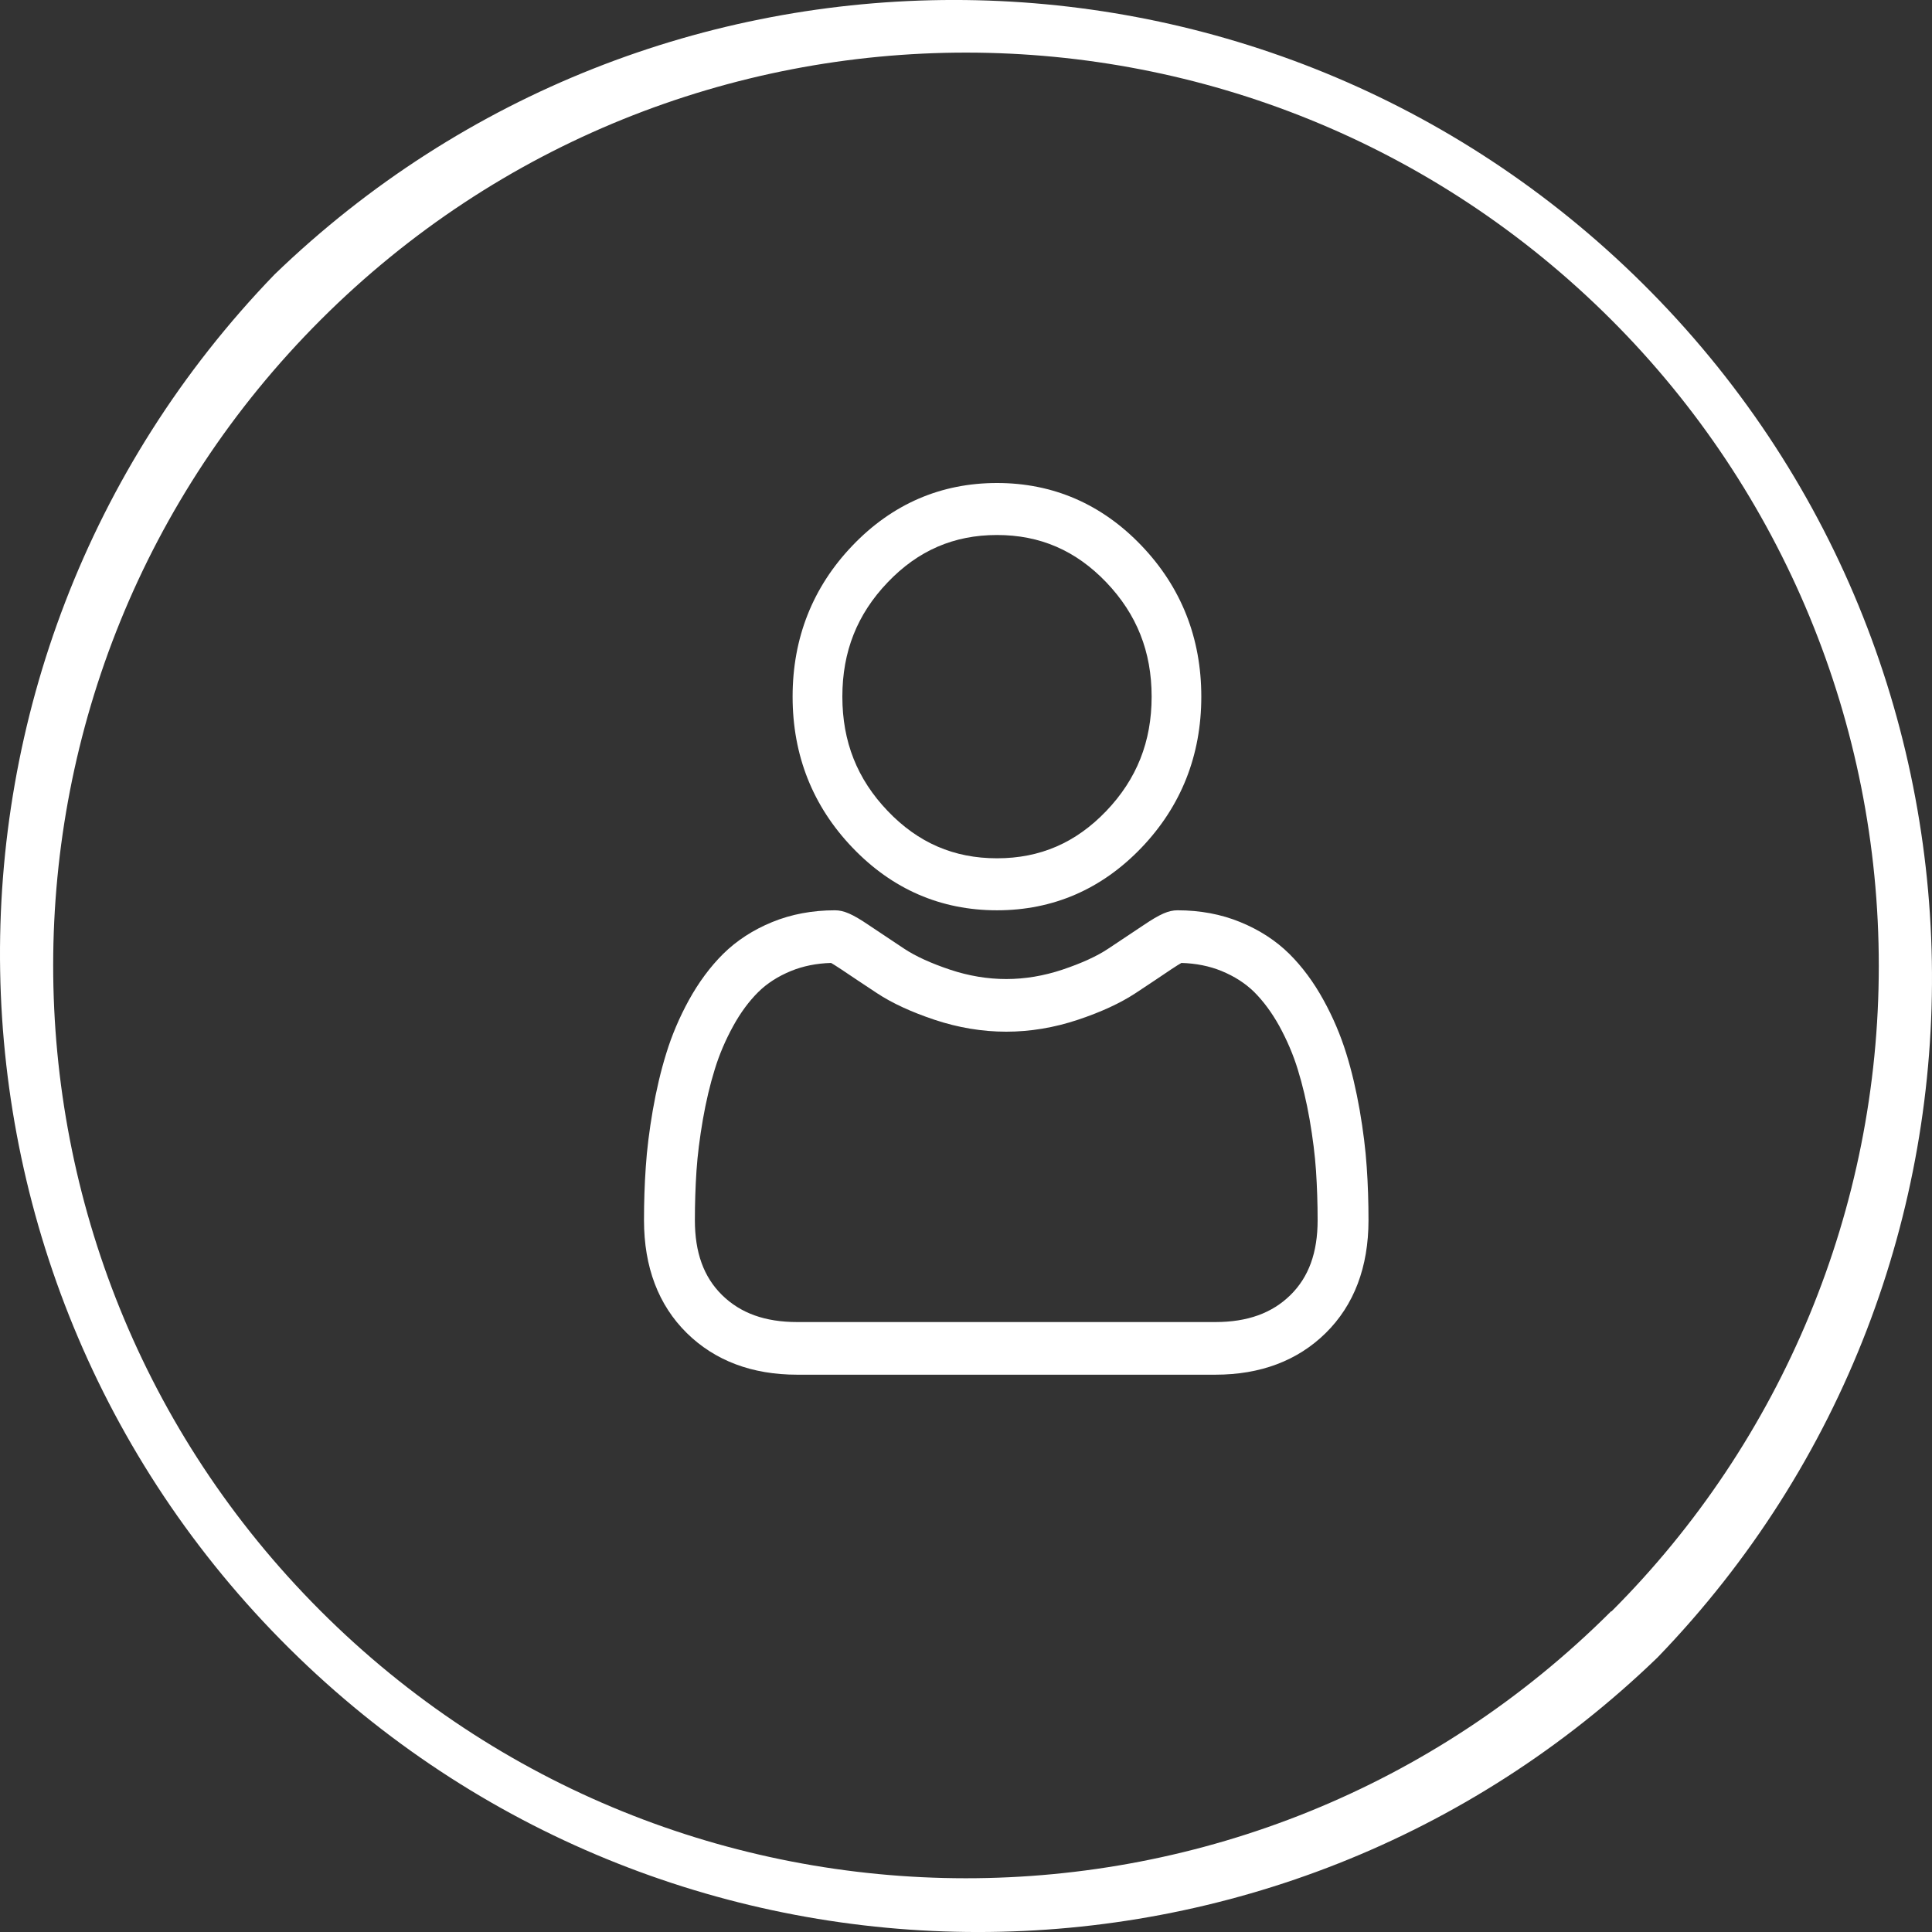 <svg width="24" height="24" viewBox="0 0 24 24" fill="none" xmlns="http://www.w3.org/2000/svg">
<rect x="0" y="0" width="24" height="24" fill="#333333" stroke="none"/>
<path d="M20.291 3.41C15.583 -1.137 8.119 -1.137 3.41 3.41C-1.251 8.237 -1.117 15.928 3.709 20.59C8.417 25.137 15.881 25.137 20.59 20.59C25.251 15.763 25.117 8.072 20.291 3.41ZM20.018 20.018L20.015 20.015C15.584 24.441 8.405 24.438 3.978 20.007C-0.448 15.577 -0.445 8.397 3.986 3.971C8.416 -0.455 15.595 -0.452 20.022 3.978C22.148 6.106 23.341 8.992 23.339 12C23.34 15.008 22.145 17.892 20.018 20.018Z" fill="white"/>
<path d="M12.385 11.308C13.082 11.308 13.686 11.046 14.18 10.53C14.673 10.014 14.923 9.383 14.923 8.654C14.923 7.925 14.673 7.293 14.179 6.777C13.686 6.262 13.082 6 12.385 6C11.687 6 11.083 6.262 10.59 6.777C10.096 7.293 9.846 7.925 9.846 8.654C9.846 9.383 10.096 10.014 10.59 10.53C11.084 11.046 11.687 11.308 12.385 11.308ZM11.027 7.234C11.405 6.838 11.85 6.646 12.385 6.646C12.92 6.646 13.364 6.838 13.743 7.234C14.121 7.63 14.306 8.094 14.306 8.654C14.306 9.213 14.121 9.678 13.743 10.074C13.364 10.47 12.92 10.662 12.385 10.662C11.85 10.662 11.405 10.47 11.027 10.074C10.648 9.678 10.464 9.213 10.464 8.654C10.464 8.094 10.648 7.63 11.027 7.234Z" fill="white"/>
<path d="M16.978 14.498C16.964 14.281 16.934 14.044 16.891 13.793C16.847 13.541 16.791 13.302 16.723 13.084C16.653 12.859 16.559 12.636 16.441 12.423C16.32 12.202 16.177 12.009 16.017 11.85C15.849 11.684 15.644 11.551 15.406 11.454C15.17 11.357 14.908 11.308 14.627 11.308C14.517 11.308 14.411 11.354 14.205 11.493C14.078 11.578 13.93 11.677 13.765 11.786C13.624 11.88 13.432 11.967 13.196 12.046C12.965 12.123 12.731 12.162 12.5 12.162C12.269 12.162 12.034 12.123 11.803 12.046C11.567 11.967 11.376 11.88 11.235 11.787C11.071 11.678 10.923 11.579 10.794 11.493C10.589 11.354 10.482 11.308 10.372 11.308C10.092 11.308 9.83 11.357 9.593 11.454C9.356 11.551 9.151 11.684 8.983 11.85C8.823 12.009 8.68 12.202 8.558 12.423C8.441 12.636 8.346 12.859 8.277 13.084C8.209 13.302 8.153 13.541 8.109 13.793C8.066 14.043 8.036 14.281 8.022 14.499C8.007 14.712 8 14.934 8 15.158C8 15.74 8.179 16.212 8.532 16.56C8.881 16.903 9.342 17.077 9.903 17.077H15.097C15.658 17.077 16.119 16.903 16.468 16.56C16.821 16.212 17 15.74 17 15.158C17 14.933 16.993 14.711 16.978 14.498ZM16.032 16.086C15.802 16.313 15.496 16.423 15.097 16.423H9.903C9.504 16.423 9.198 16.313 8.968 16.086C8.742 15.863 8.632 15.56 8.632 15.158C8.632 14.949 8.639 14.742 8.652 14.544C8.665 14.349 8.692 14.136 8.731 13.909C8.77 13.685 8.82 13.474 8.879 13.284C8.935 13.101 9.012 12.92 9.108 12.746C9.199 12.58 9.304 12.438 9.42 12.323C9.528 12.216 9.665 12.128 9.826 12.062C9.975 12.001 10.142 11.967 10.324 11.962C10.346 11.975 10.385 11.998 10.449 12.041C10.579 12.129 10.729 12.228 10.895 12.338C11.081 12.461 11.322 12.572 11.609 12.668C11.903 12.766 12.202 12.816 12.5 12.816C12.797 12.816 13.097 12.766 13.39 12.668C13.678 12.572 13.918 12.461 14.105 12.338C14.275 12.226 14.42 12.129 14.55 12.041C14.614 11.998 14.653 11.975 14.676 11.962C14.857 11.967 15.025 12.001 15.174 12.062C15.335 12.128 15.471 12.216 15.58 12.323C15.695 12.438 15.8 12.58 15.892 12.746C15.987 12.92 16.065 13.101 16.121 13.284C16.18 13.474 16.23 13.685 16.269 13.909C16.308 14.136 16.335 14.35 16.348 14.544V14.544C16.361 14.742 16.368 14.948 16.368 15.158C16.368 15.56 16.258 15.863 16.032 16.086Z" fill="white"/>
</svg>

